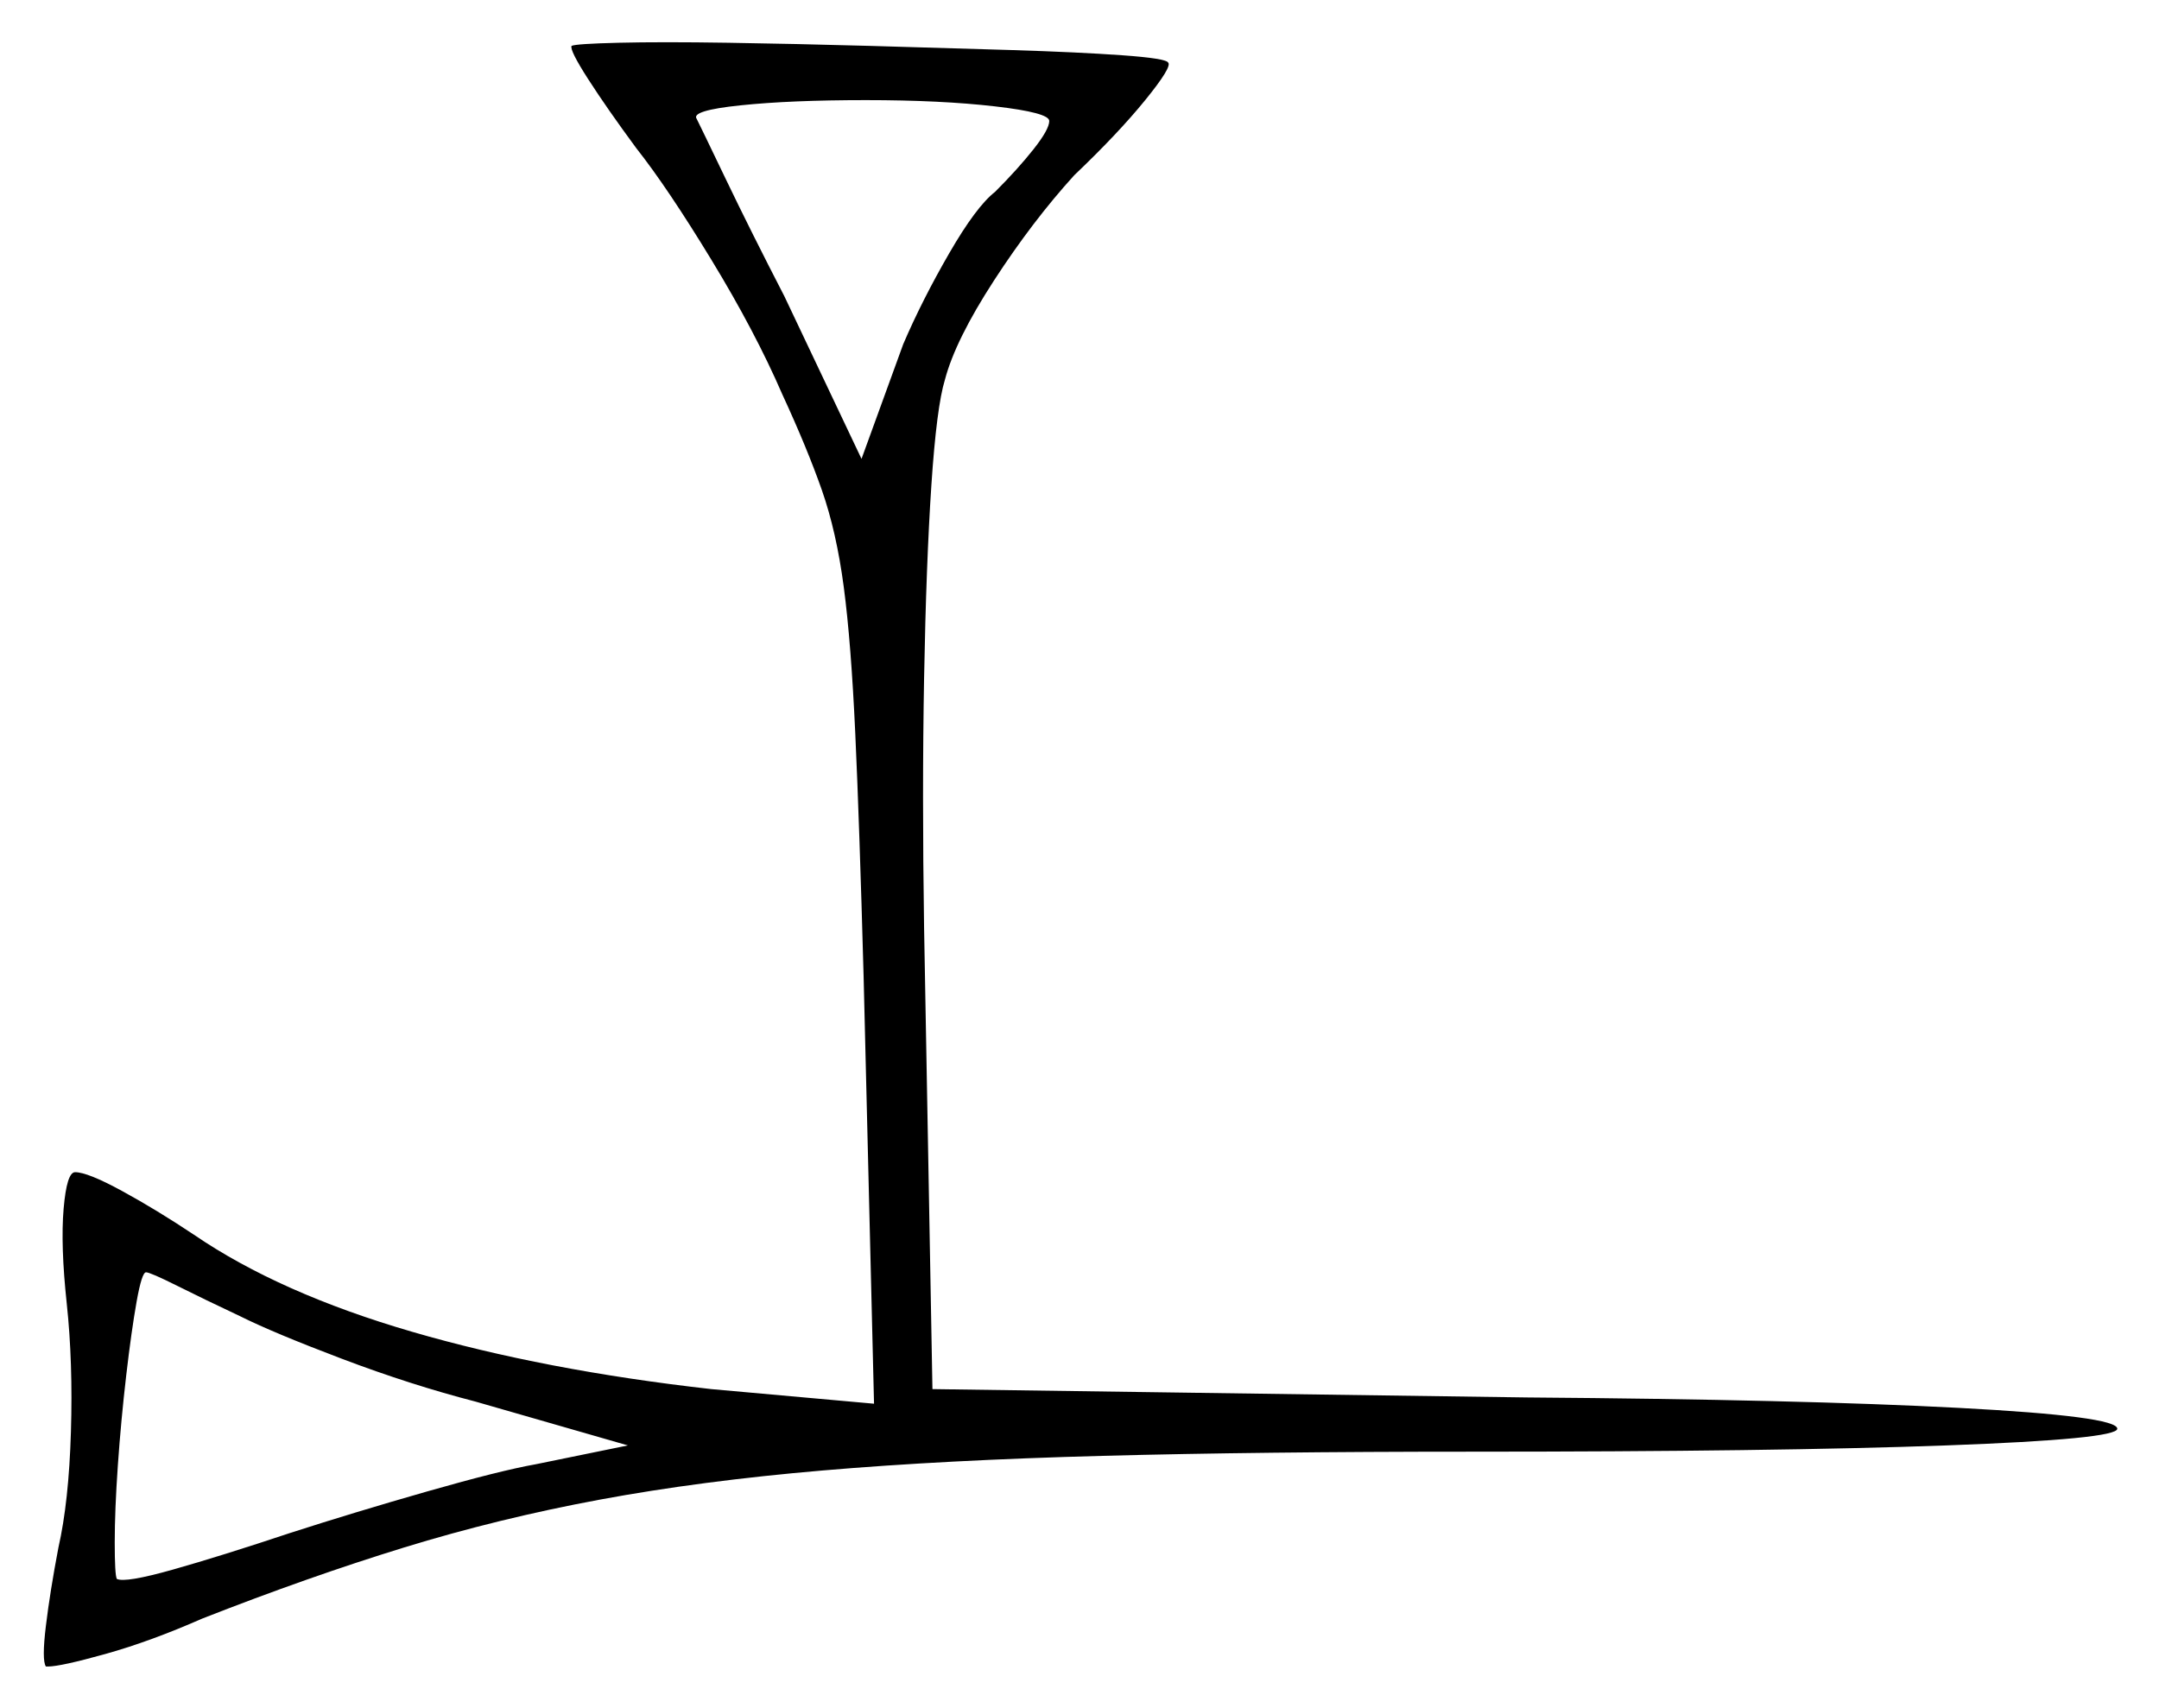 <svg xmlns="http://www.w3.org/2000/svg" width="517.5" height="409.5" viewBox="0 0 517.5 409.5"><path d="M57.5 315.5Q49.0 311.5 42.5 308.25Q36.0 305.0 35.0 305.0Q34.0 305.0 32.75 312.0Q31.5 319.0 30.25 329.75Q29.0 340.5 28.25 351.25Q27.5 362.0 27.5 369.75Q27.5 377.5 28.0 378.5Q30.0 379.5 41.5 376.25Q53.0 373.0 69.5 367.5Q85.0 362.5 102.5 357.5Q120.0 352.5 128.5 351.0L150.5 346.5L114.0 336.0Q98.5 332.0 82.0 325.75Q65.5 319.5 57.5 315.5ZM251.5 29.0Q251.5 27.0 238.5 25.5Q225.5 24.0 207.5 24.0Q189.5 24.0 177.5 25.25Q165.5 26.5 167.0 28.5Q168.0 30.5 174.0 43.0Q180.0 55.5 188.0 71.0L206.5 110.0L216.5 82.5Q221.0 72.0 227.5 60.75Q234.0 49.5 238.5 46.0Q244.0 40.5 247.75 35.75Q251.5 31.0 251.5 29.0ZM137.0 11.0Q138.0 10.5 148.25 10.25Q158.5 10.0 174.5 10.25Q190.5 10.5 208.5 11.0Q226.5 11.5 242.5 12.0Q258.5 12.5 269.0 13.25Q279.5 14.0 280.0 15.0Q281.0 16.0 274.5 24.0Q268.0 32.0 257.5 42.0Q247.5 53.0 238.25 67.25Q229.0 81.5 226.5 91.0Q224.5 97.5 223.25 116.25Q222.0 135.0 221.5 162.5Q221.0 190.0 221.5 222.5L223.5 333.0L366.0 335.0Q431.5 335.5 469.5 337.5Q507.5 339.5 507.5 342.5Q507.5 345.0 466.5 346.5Q425.5 348.0 352.5 348.0Q302.0 348.0 264.25 349.0Q226.5 350.0 197.25 352.5Q168.0 355.0 143.75 359.5Q119.5 364.0 96.75 371.0Q74.0 378.0 48.5 388.0Q36.0 393.5 25.25 396.5Q14.5 399.5 11.5 399.5Q11.5 399.5 11.25 399.5Q11.0 399.5 11.0 399.5Q10.0 398.0 11.0 389.75Q12.0 381.5 14.0 371.0Q16.5 360.0 17.0 343.25Q17.5 326.5 16.0 312.5Q14.5 298.5 15.25 289.75Q16.0 281.0 18.0 281.0Q21.0 281.0 29.25 285.5Q37.5 290.0 46.5 296.0Q67.0 310.0 98.75 319.25Q130.5 328.5 170.5 333.0L209.5 336.5L207.0 234.0Q206.0 197.5 205.0 175.75Q204.0 154.0 202.25 140.75Q200.5 127.5 197.0 117.5Q193.5 107.5 187.5 94.5Q181.0 79.5 170.5 62.25Q160.0 45.0 152.5 35.5Q145.5 26.0 141.0 19.0Q136.5 12.0 137.0 11.0Z" fill="black" /></svg>
